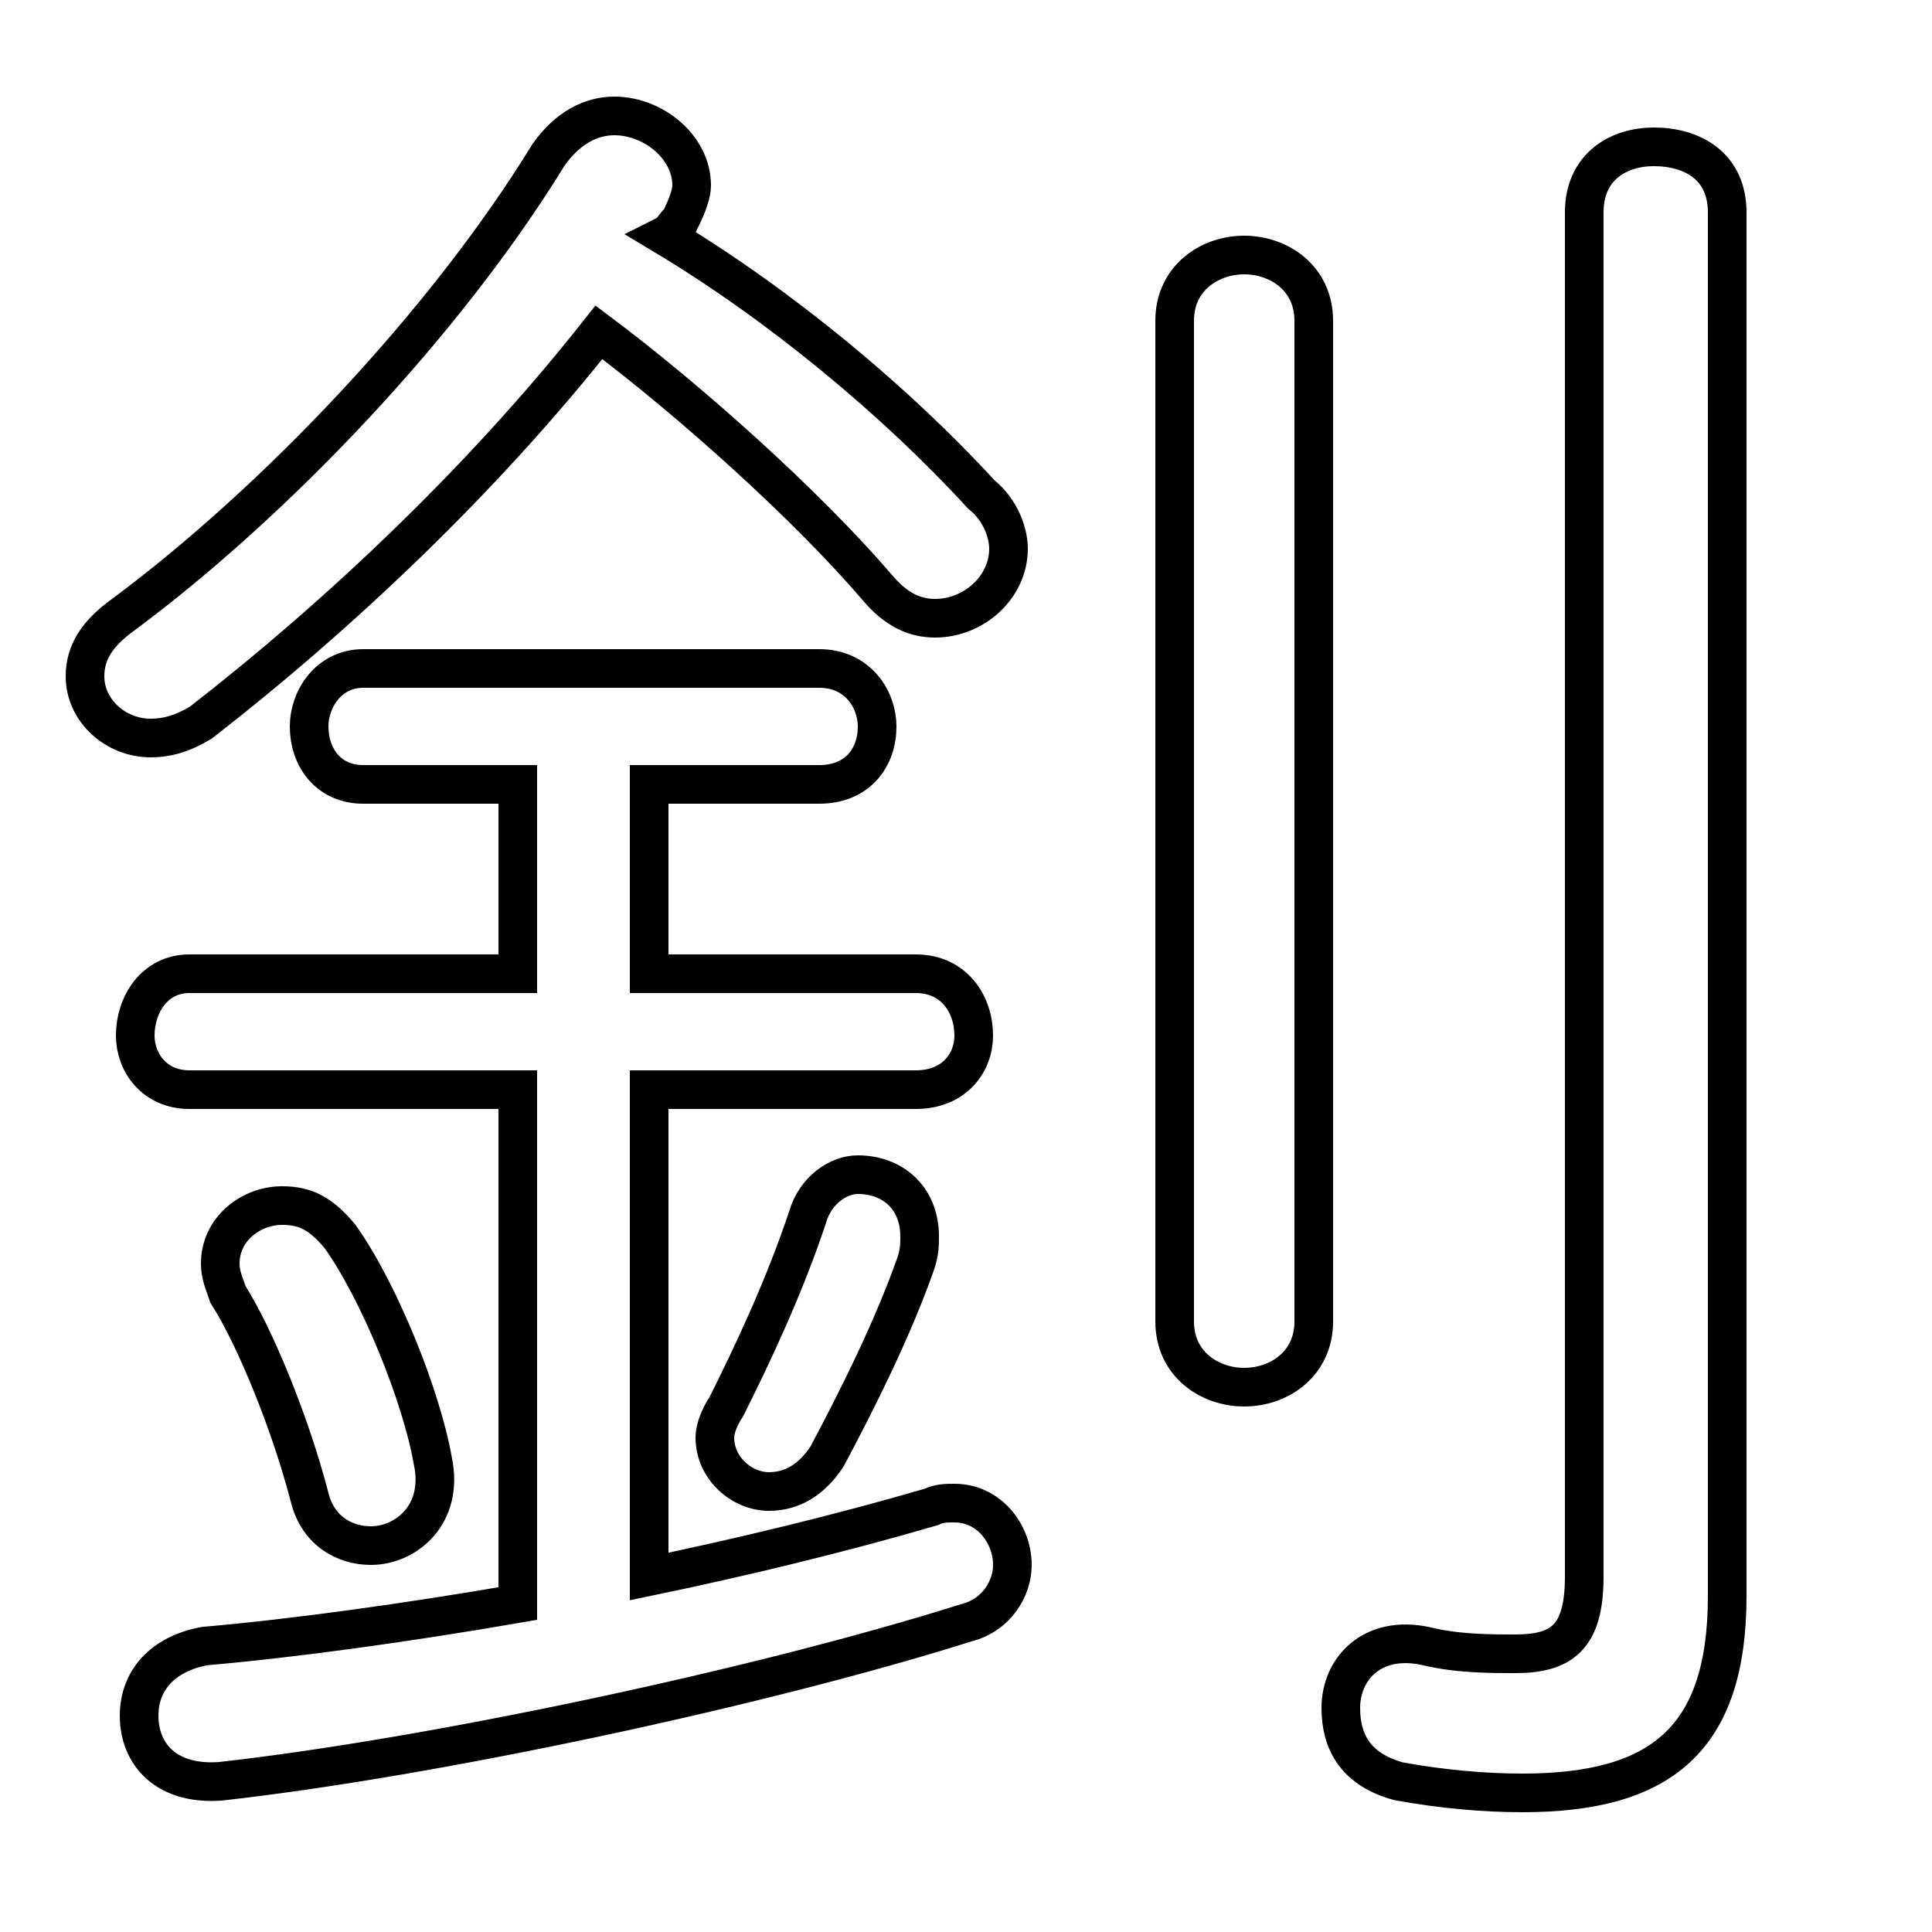 <svg xmlns="http://www.w3.org/2000/svg" viewBox="0 -44.0 50.0 50.0">
    <rect x="0" y="-44.0" width="50.0" height="50.0" fill="#808080" stroke="none"/>
    <g transform="scale(1, -1)">
        <!-- ボディの枠 -->
        <rect x="0" y="-6.0" width="50.0" height="50.0"
            stroke="white" fill="white"/>
        <!-- グリフ座標系の原点 -->
        <circle cx="0" cy="0" r="5" fill="white"/>
        <!-- グリフのアウトライン -->
        <g style="fill:none;stroke:#000000;stroke-width:1;">
<path d="M 15.5 35.4 C 17.9 33.6 20.9 30.9 22.7 28.8 C 23.2 28.2 23.7 28.0 24.2 28.0 C 25.2 28.0 26.1 28.8 26.1 29.8 C 26.1 30.2 25.9 30.8 25.4 31.2 C 23.2 33.6 20.2 36.1 17.2 37.9 C 17.4 38.0 17.4 38.1 17.6 38.3 C 17.8 38.7 17.9 39.0 17.9 39.2 C 17.9 40.2 16.9 41.0 15.9 41.0 C 15.3 41.0 14.7 40.7 14.2 40.0 C 11.5 35.6 7.1 31.0 3.2 28.1 C 2.5 27.6 2.2 27.1 2.2 26.5 C 2.2 25.6 3.0 24.9 3.9 24.9 C 4.3 24.9 4.7 25.0 5.2 25.3 C 8.8 28.1 12.5 31.6 15.5 35.4 Z M 13.4 23.7 L 13.4 18.8 L 4.9 18.8 C 4.0 18.8 3.5 18.0 3.5 17.2 C 3.5 16.5 4.0 15.8 4.9 15.8 L 13.4 15.8 L 13.4 2.5 C 10.5 2.0 7.6 1.6 5.3 1.4 C 4.2 1.2 3.6 0.5 3.6 -0.4 C 3.6 -1.4 4.3 -2.2 5.7 -2.1 C 11.1 -1.5 19.6 0.3 25.0 2.0 C 25.8 2.2 26.2 2.9 26.2 3.5 C 26.2 4.3 25.6 5.1 24.7 5.1 C 24.5 5.1 24.3 5.1 24.1 5.0 C 21.7 4.3 19.2 3.7 16.8 3.2 L 16.8 15.8 L 23.7 15.8 C 24.7 15.8 25.2 16.5 25.2 17.2 C 25.2 18.0 24.7 18.8 23.7 18.8 L 16.8 18.8 L 16.8 23.7 L 21.2 23.7 C 22.2 23.7 22.7 24.4 22.7 25.2 C 22.7 25.9 22.2 26.7 21.2 26.7 L 9.4 26.7 C 8.5 26.7 8.0 25.9 8.0 25.2 C 8.0 24.4 8.5 23.7 9.4 23.7 Z M 8.8 12.0 C 8.3 12.6 7.9 12.8 7.3 12.8 C 6.5 12.8 5.7 12.2 5.7 11.3 C 5.7 11.0 5.8 10.8 5.9 10.5 C 6.6 9.4 7.5 7.2 8.0 5.3 C 8.2 4.4 8.9 4.0 9.6 4.0 C 10.5 4.0 11.5 4.8 11.2 6.2 C 10.9 7.9 9.8 10.6 8.8 12.0 Z M 20.9 12.5 C 20.3 10.7 19.5 9.0 18.8 7.6 C 18.6 7.3 18.5 7.0 18.5 6.8 C 18.5 6.0 19.2 5.4 19.9 5.4 C 20.5 5.4 21.0 5.7 21.4 6.3 C 22.2 7.8 23.1 9.6 23.7 11.3 C 23.8 11.6 23.8 11.8 23.8 12.0 C 23.8 13.0 23.1 13.6 22.2 13.6 C 21.7 13.6 21.1 13.2 20.9 12.5 Z M 44.7 38.5 C 44.7 39.7 43.8 40.2 42.8 40.2 C 41.9 40.2 41.0 39.7 41.0 38.5 L 41.0 3.2 C 41.0 1.6 40.4 1.2 39.2 1.2 C 38.6 1.2 37.7 1.2 36.9 1.4 C 35.5 1.7 34.7 0.8 34.7 -0.2 C 34.7 -1.1 35.1 -1.8 36.2 -2.1 C 37.3 -2.3 38.4 -2.4 39.4 -2.4 C 43.0 -2.4 44.7 -1.0 44.7 2.7 Z M 30.4 9.8 C 30.4 8.7 31.3 8.1 32.2 8.1 C 33.1 8.1 34.0 8.7 34.0 9.8 L 34.0 35.7 C 34.0 36.8 33.1 37.4 32.2 37.4 C 31.3 37.4 30.4 36.8 30.4 35.7 Z"/>
</g>
</g>
</svg>